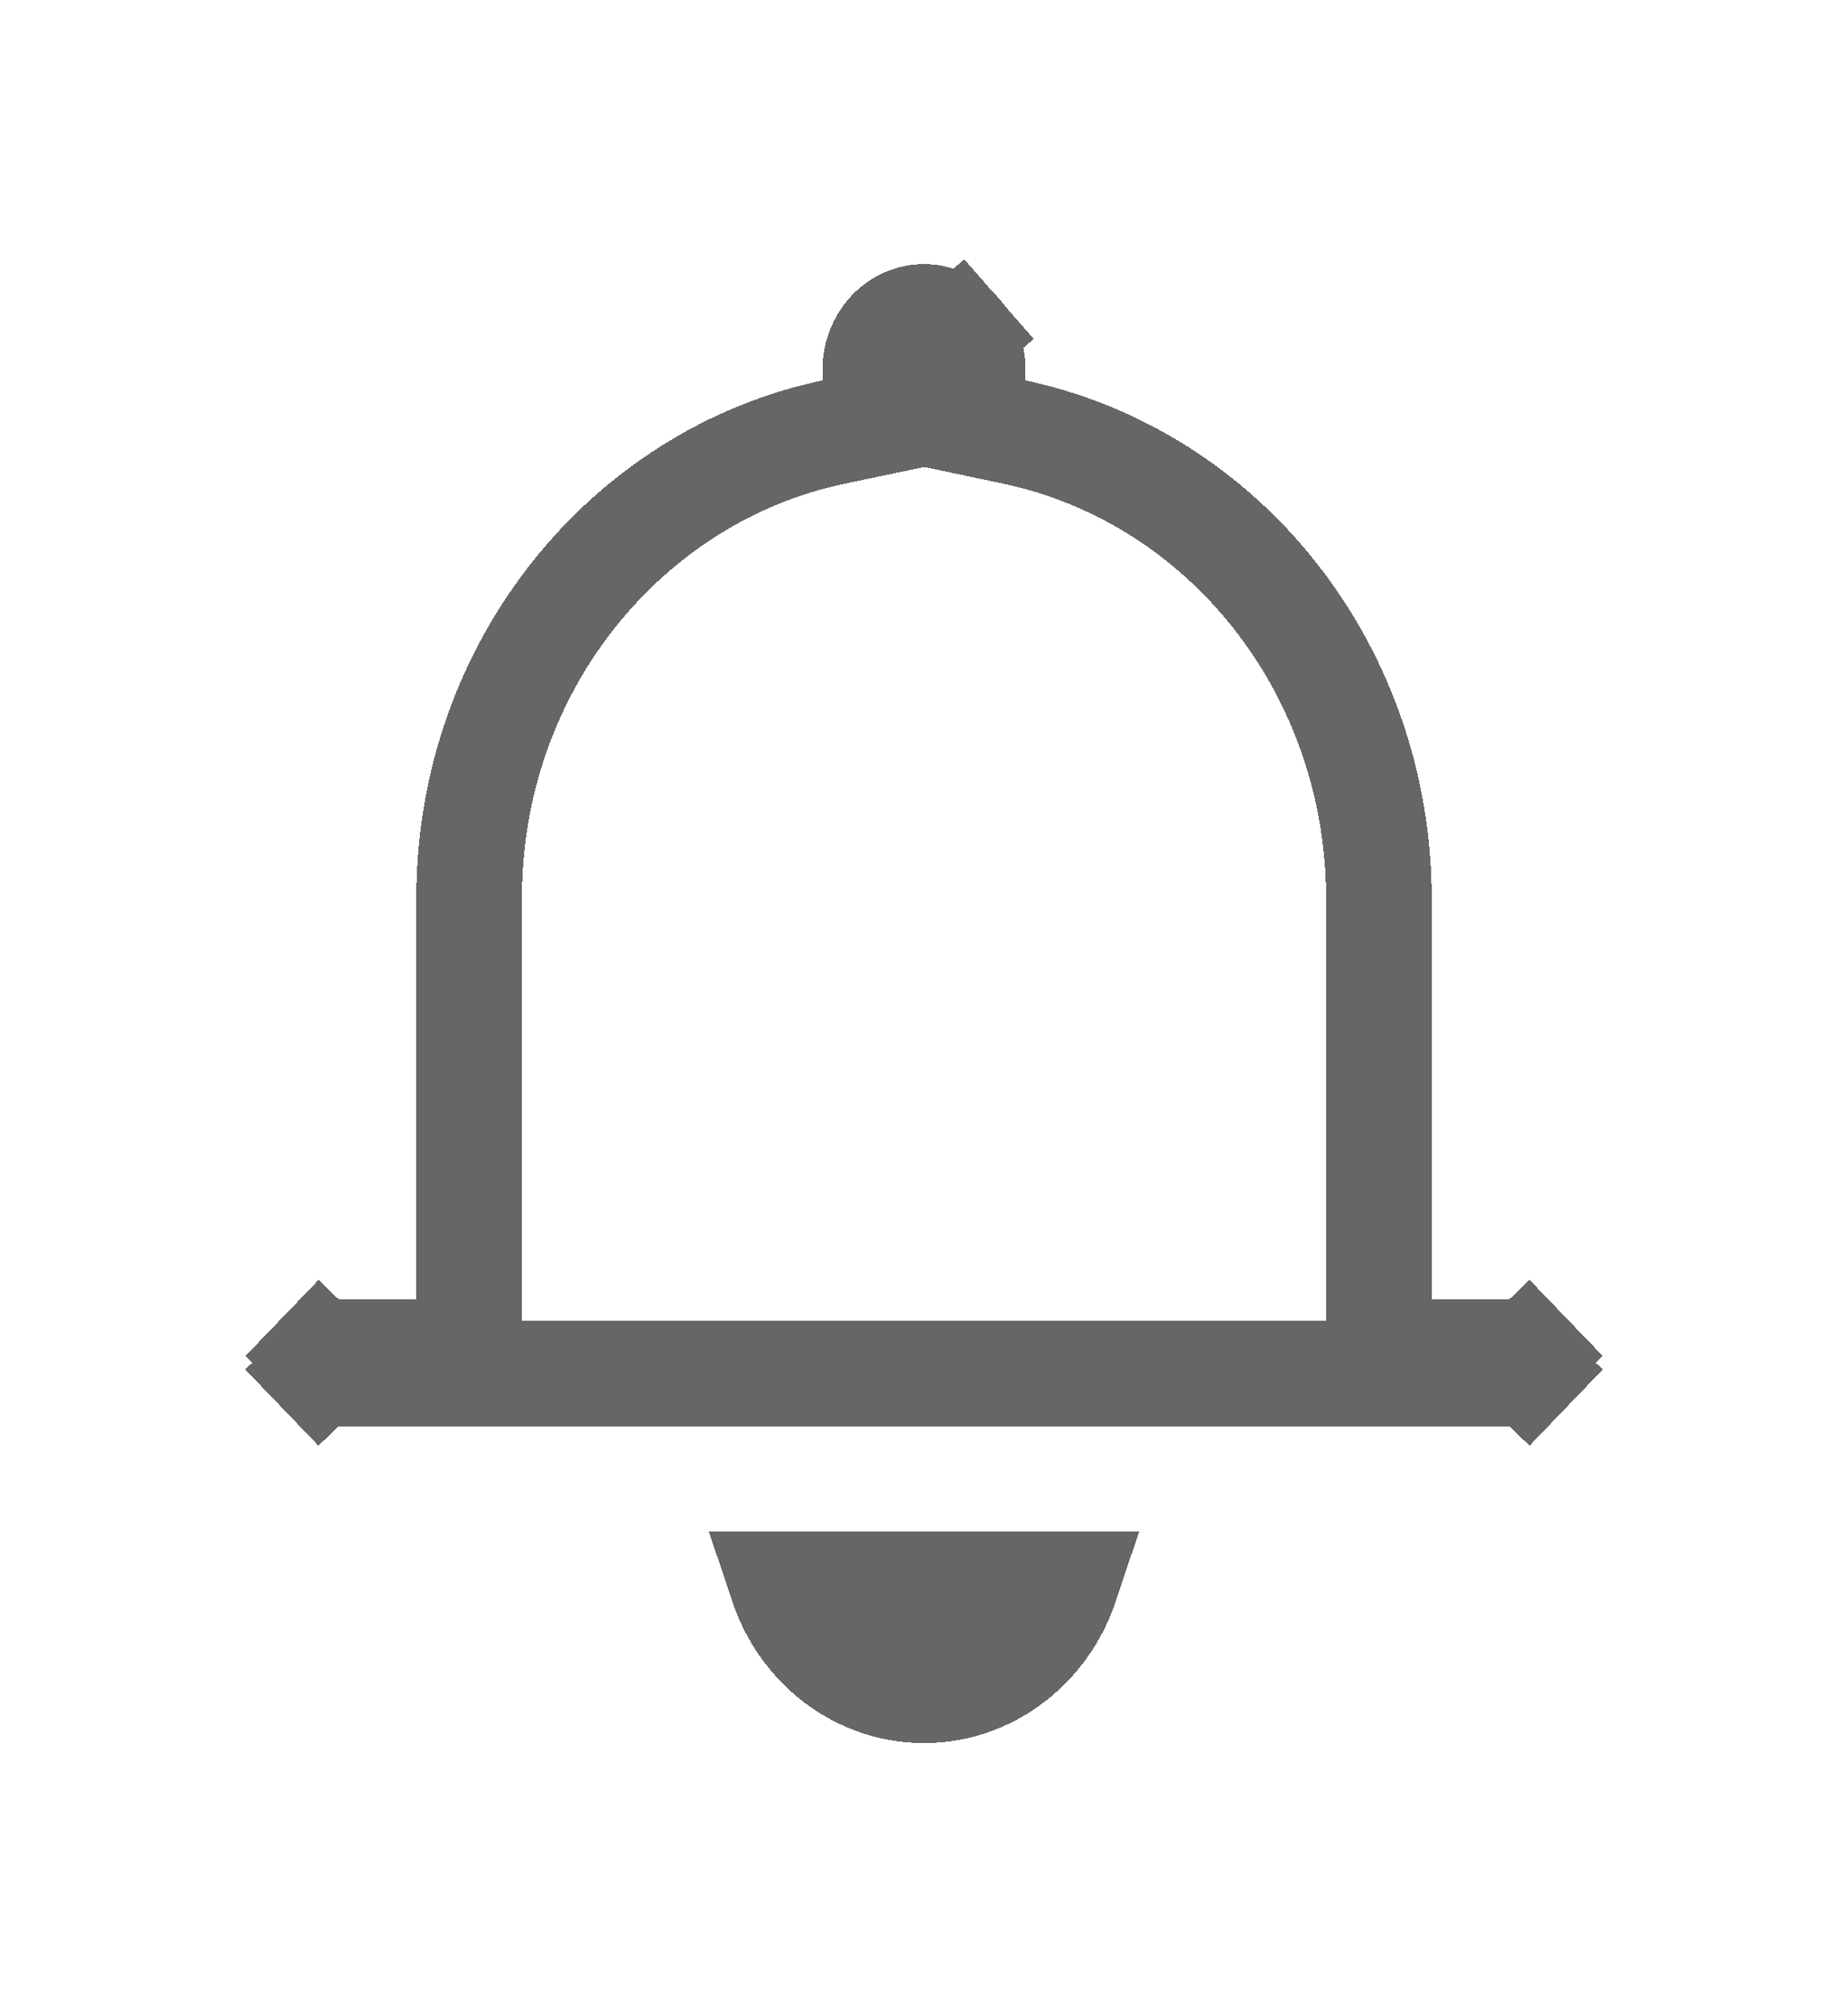 <svg width="35" height="38" viewBox="0 0 35 38" fill="none" xmlns="http://www.w3.org/2000/svg">
<g id="Vector" filter="url(#filter0_d_619_60)">
<path d="M7.885 23.6H8.885V22.6V15C8.885 10.615 11.878 6.998 15.791 6.179L16.668 5.995L16.582 5.104C16.568 4.959 16.583 4.813 16.627 4.677C16.67 4.54 16.739 4.417 16.828 4.315C16.917 4.212 17.024 4.133 17.139 4.08C17.254 4.027 17.377 4 17.5 4C17.623 4 17.746 4.027 17.861 4.08C17.976 4.133 18.083 4.212 18.172 4.315L18.92 3.663L18.172 4.315C18.261 4.417 18.33 4.54 18.373 4.677C18.417 4.813 18.432 4.959 18.418 5.104L18.332 5.993L19.206 6.178C21.145 6.588 22.896 7.684 24.158 9.29C25.421 10.897 26.115 12.914 26.115 15C26.115 15 26.115 15 26.115 15V22.6V23.6H27.115H28.846C28.874 23.6 28.909 23.611 28.941 23.645L29.662 22.951L28.941 23.645C28.975 23.679 29 23.735 29 23.8C29 23.865 28.975 23.921 28.941 23.955L29.662 24.648L28.941 23.955C28.909 23.989 28.874 24 28.846 24H27.115H6.154C6.126 24 6.091 23.989 6.059 23.955L5.338 24.648L6.059 23.955C6.025 23.921 6 23.865 6 23.8C6 23.735 6.025 23.679 6.059 23.645L5.34 22.953L6.059 23.645C6.091 23.611 6.126 23.6 6.154 23.6H7.885ZM20.183 28C20.04 28.426 19.807 28.814 19.499 29.135C18.962 29.694 18.242 30 17.5 30C16.758 30 16.038 29.694 15.501 29.135C15.193 28.814 14.96 28.426 14.817 28H20.183Z" stroke="#666666" stroke-width="2" shape-rendering="crispEdges"/>
</g>
<defs>
<filter id="filter0_d_619_60" x="0" y="0" width="35" height="38" filterUnits="userSpaceOnUse" color-interpolation-filters="sRGB">
<feFlood flood-opacity="0" result="BackgroundImageFix"/>
<feColorMatrix in="SourceAlpha" type="matrix" values="0 0 0 0 0 0 0 0 0 0 0 0 0 0 0 0 0 0 127 0" result="hardAlpha"/>
<feOffset dy="2"/>
<feGaussianBlur stdDeviation="2.5"/>
<feComposite in2="hardAlpha" operator="out"/>
<feColorMatrix type="matrix" values="0 0 0 0 0 0 0 0 0 0 0 0 0 0 0 0 0 0 0.25 0"/>
<feBlend mode="normal" in2="BackgroundImageFix" result="effect1_dropShadow_619_60"/>
<feBlend mode="normal" in="SourceGraphic" in2="effect1_dropShadow_619_60" result="shape"/>
</filter>
</defs>
</svg>
